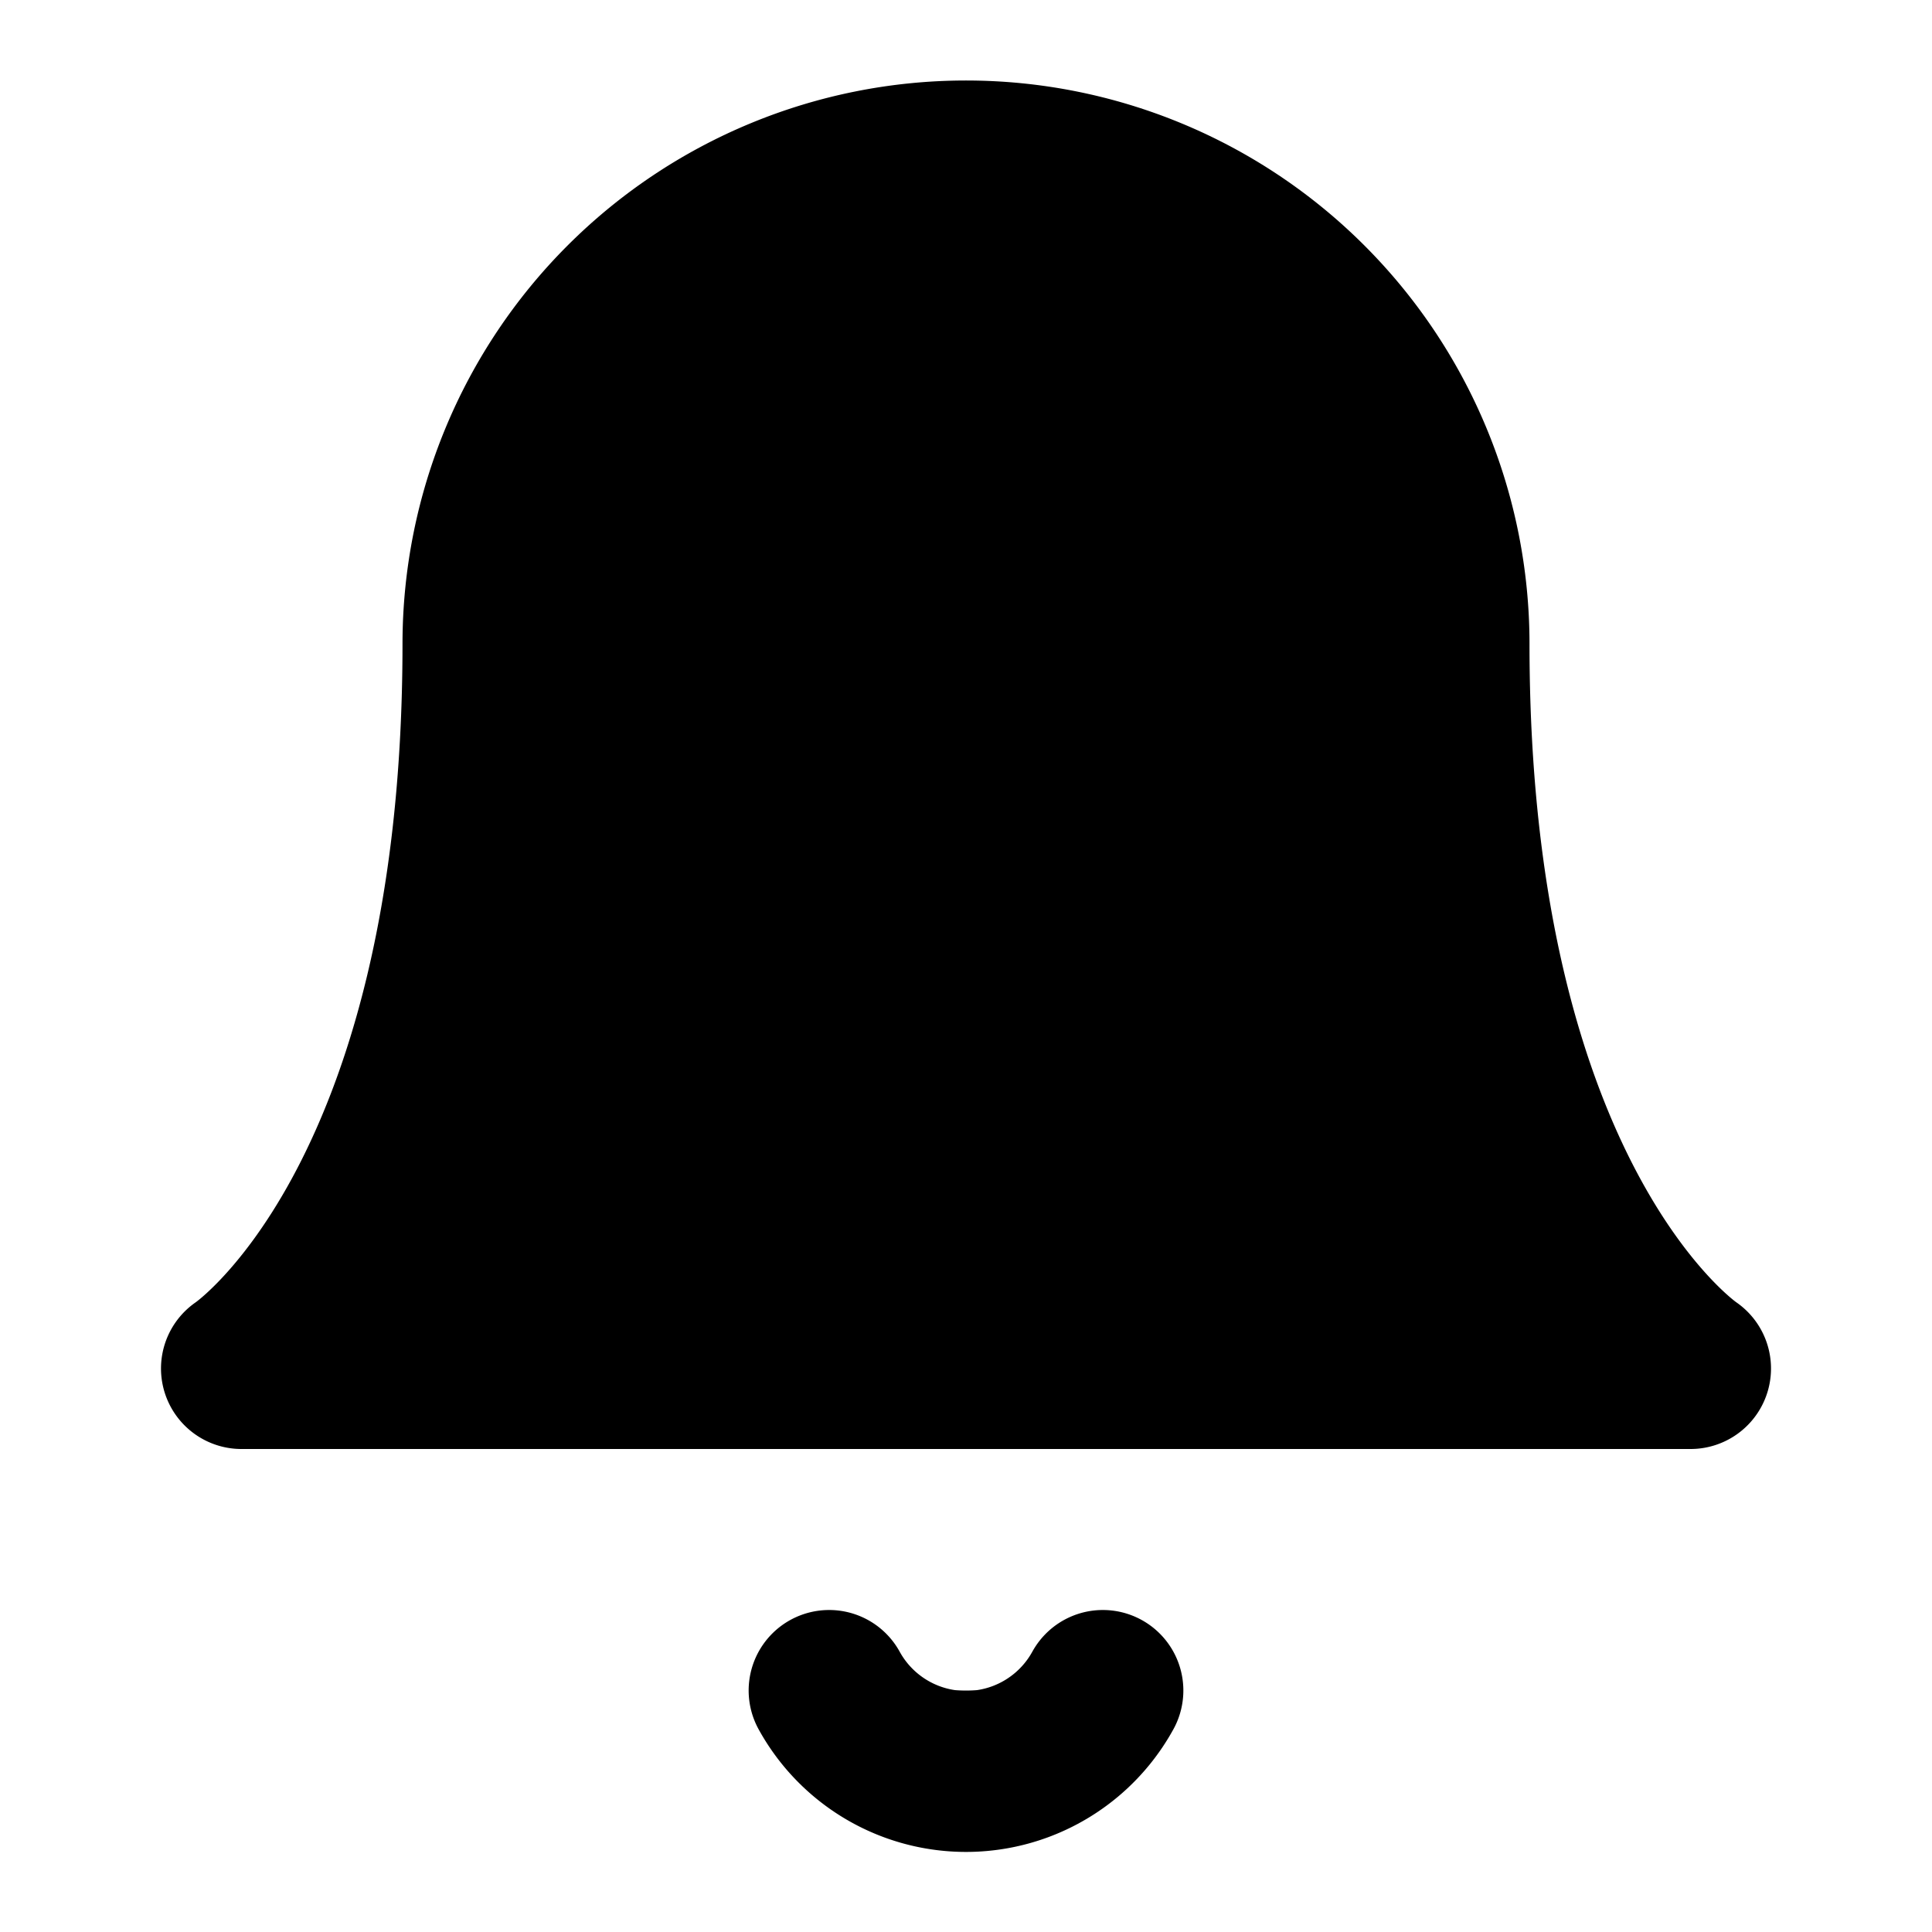<svg  xmlns="http://www.w3.org/2000/svg" width="24" height="24" viewBox="0 0 24 24"  stroke="currentColor" stroke-width="2" stroke-linecap="round" stroke-linejoin="round" class="lucide lucide-bell"><path d="M6 8a6 6 0 0 1 12 0c0 7 3 9 3 9H3s3-2 3-9"/><path d="M10.3 21a1.94 1.94 0 0 0 3.4 0"/></svg>
